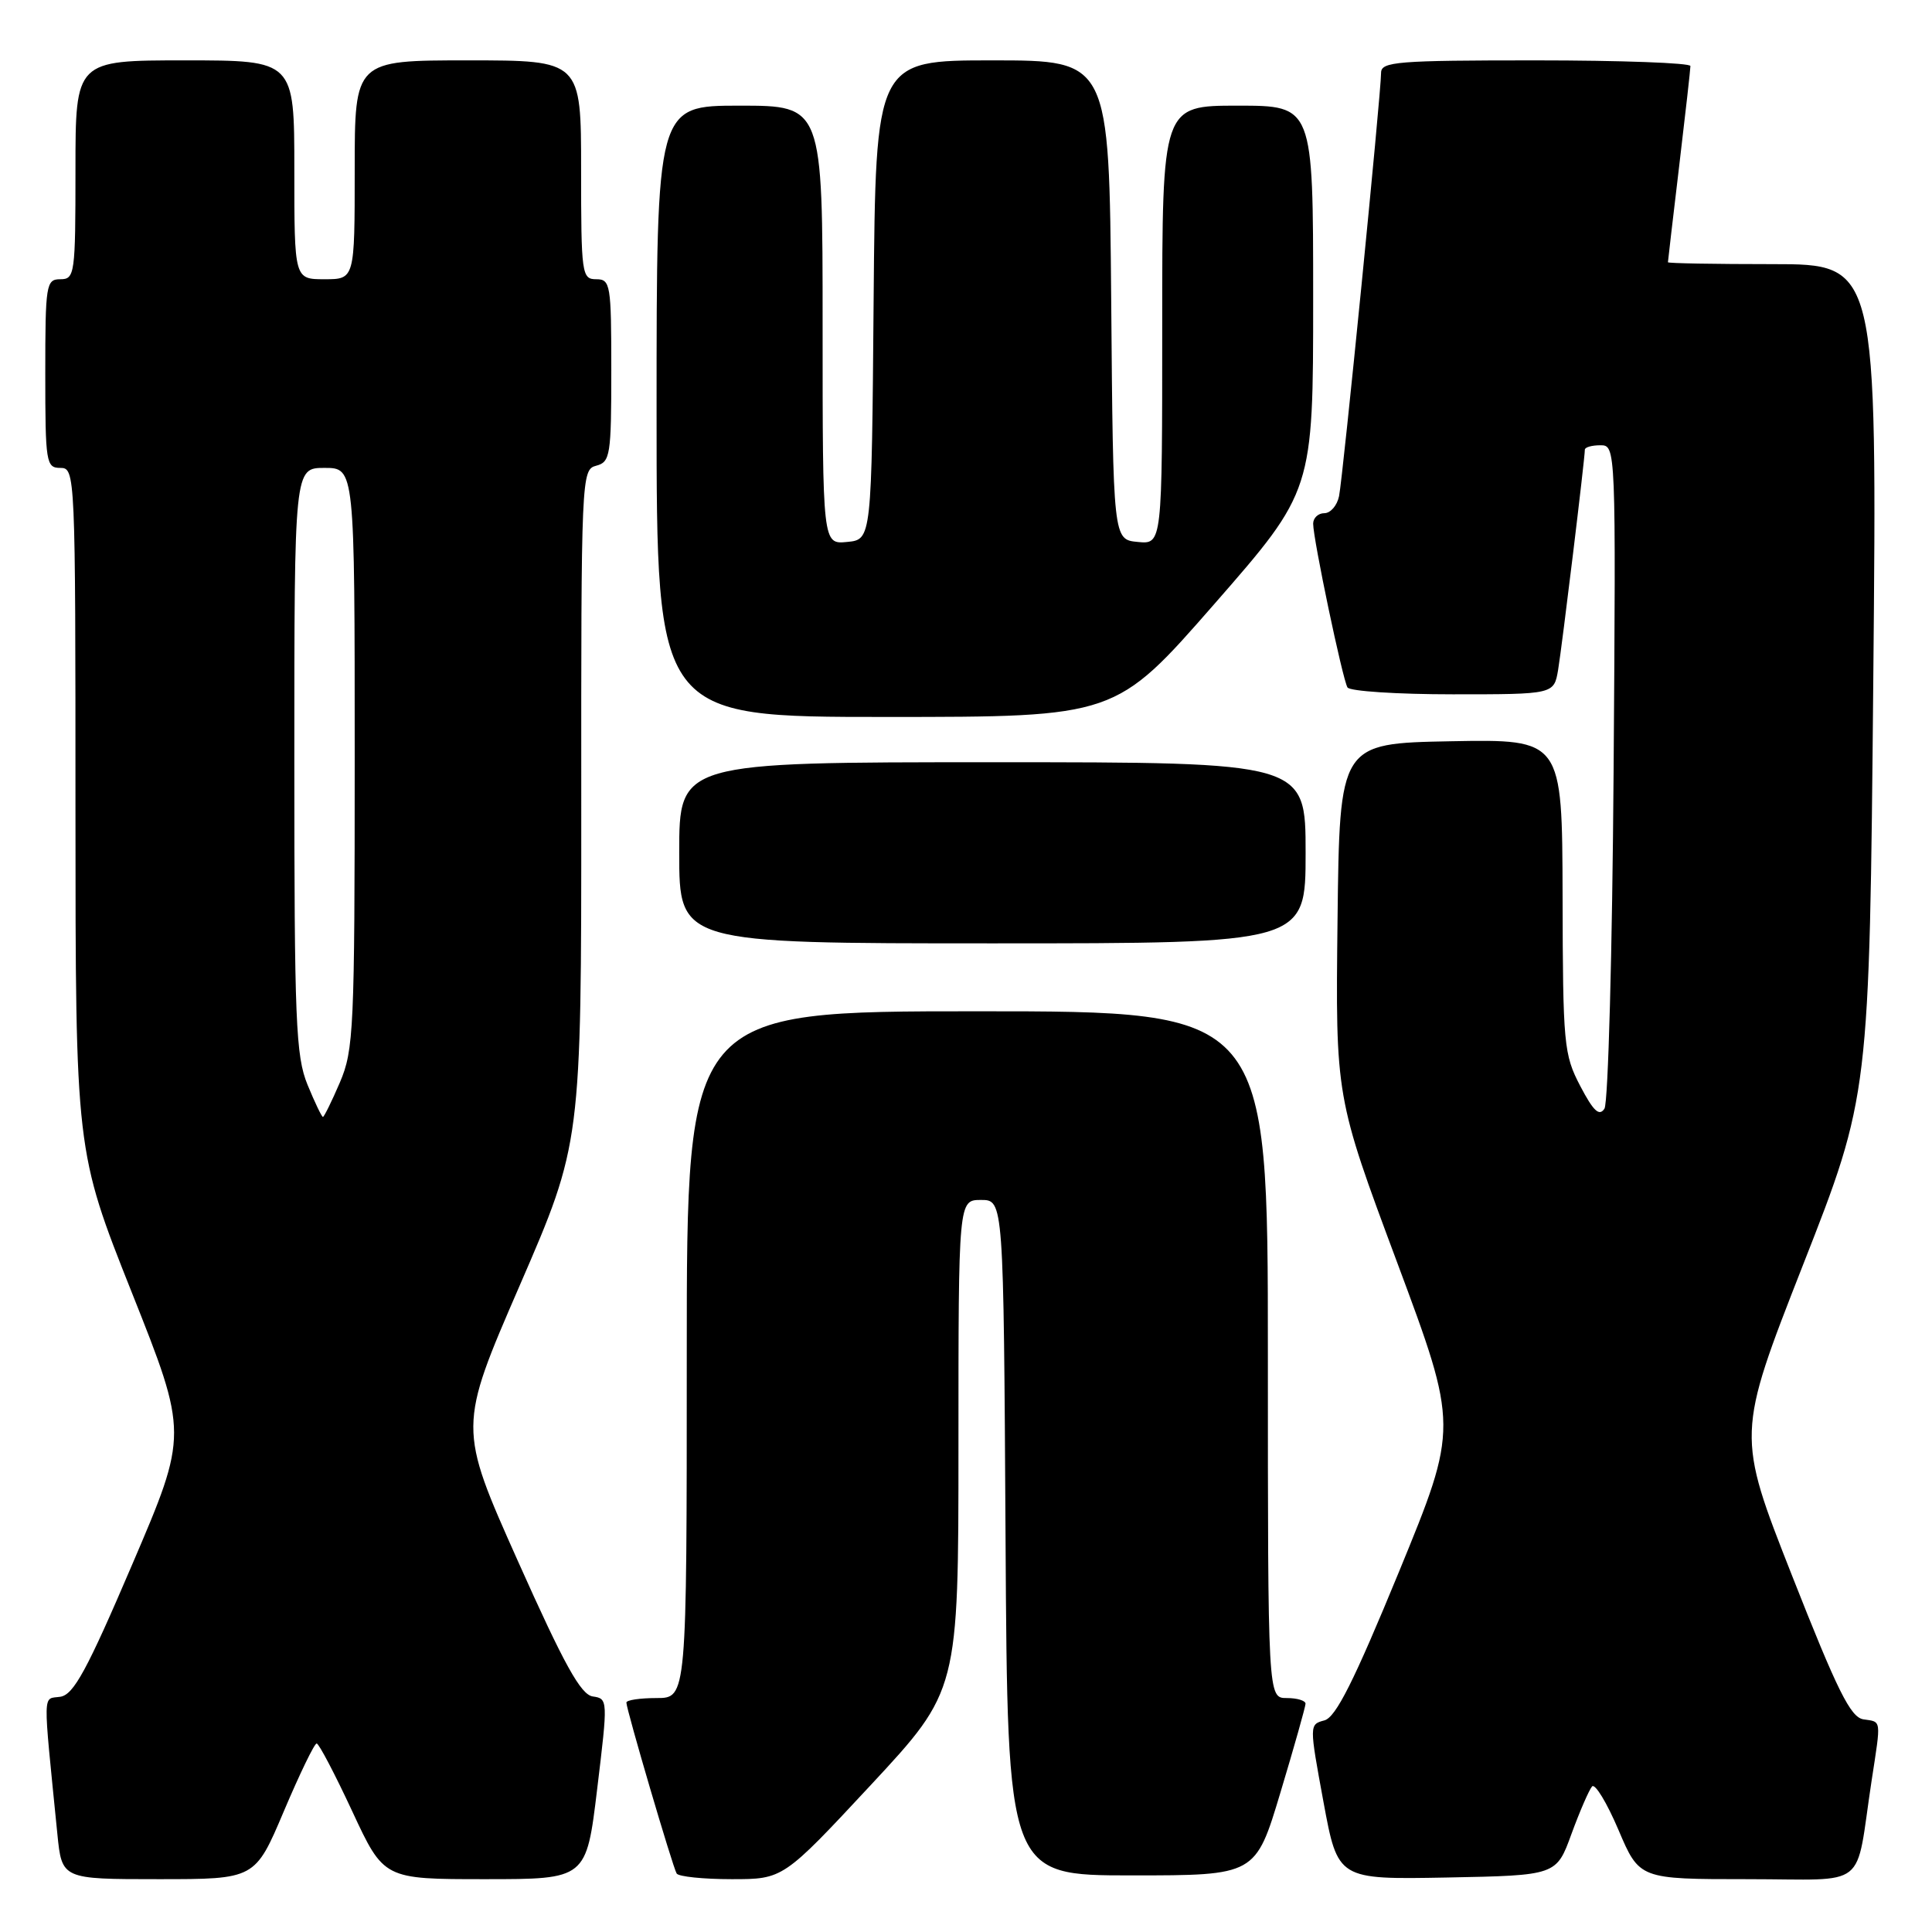 <?xml version="1.0" encoding="UTF-8" standalone="no"?>
<!DOCTYPE svg PUBLIC "-//W3C//DTD SVG 1.1//EN" "http://www.w3.org/Graphics/SVG/1.1/DTD/svg11.dtd" >
<svg xmlns="http://www.w3.org/2000/svg" xmlns:xlink="http://www.w3.org/1999/xlink" version="1.1" viewBox="0 0 256 256">
 <g >
 <path fill="currentColor"
d=" M 37.61 240.00 C 39.71 235.05 41.66 231.01 41.96 231.02 C 42.26 231.03 44.38 235.08 46.68 240.02 C 50.86 249.00 50.86 249.00 64.27 249.00 C 77.69 249.00 77.69 249.00 79.13 237.04 C 80.56 225.23 80.56 225.08 78.55 224.79 C 76.96 224.56 74.78 220.63 68.61 206.82 C 60.71 189.13 60.71 189.13 68.87 170.32 C 77.03 151.50 77.03 151.50 77.02 106.87 C 77.00 63.07 77.04 62.22 79.00 61.71 C 80.86 61.22 81.00 60.35 81.00 49.09 C 81.00 37.67 80.89 37.00 79.00 37.00 C 77.09 37.00 77.00 36.33 77.00 22.50 C 77.00 8.00 77.00 8.00 62.00 8.00 C 47.00 8.00 47.00 8.00 47.00 22.50 C 47.00 37.00 47.00 37.00 43.00 37.00 C 39.00 37.00 39.00 37.00 39.00 22.50 C 39.00 8.00 39.00 8.00 24.50 8.00 C 10.00 8.00 10.00 8.00 10.00 22.50 C 10.00 36.33 9.91 37.00 8.00 37.00 C 6.11 37.00 6.00 37.67 6.00 49.50 C 6.00 61.33 6.11 62.00 8.00 62.00 C 9.97 62.00 10.00 62.67 10.00 107.25 C 10.01 152.50 10.01 152.50 17.46 171.25 C 24.92 190.01 24.92 190.01 17.54 207.25 C 11.52 221.33 9.76 224.56 7.99 224.83 C 5.62 225.19 5.66 223.54 7.60 243.00 C 8.20 249.00 8.20 249.00 21.00 249.00 C 33.80 249.00 33.80 249.00 37.61 240.00 Z  M 115.39 236.52 C 127.00 224.03 127.00 224.03 127.00 191.52 C 127.00 159.00 127.00 159.00 129.99 159.00 C 132.98 159.00 132.98 159.00 133.24 203.75 C 133.50 248.50 133.50 248.50 149.94 248.50 C 166.37 248.50 166.37 248.50 169.67 237.50 C 171.49 231.45 172.98 226.16 172.99 225.75 C 172.99 225.34 171.88 225.00 170.50 225.00 C 168.00 225.00 168.00 225.00 168.00 179.50 C 168.00 134.00 168.00 134.00 129.50 134.00 C 91.00 134.00 91.00 134.00 91.00 179.50 C 91.00 225.00 91.00 225.00 87.00 225.00 C 84.80 225.00 83.00 225.27 83.00 225.60 C 83.00 226.52 89.14 247.40 89.66 248.25 C 89.91 248.66 93.19 249.00 96.95 249.00 C 103.77 249.00 103.77 249.00 115.39 236.52 Z  M 208.23 243.00 C 209.34 239.97 210.57 237.15 210.96 236.71 C 211.35 236.28 212.92 238.87 214.45 242.46 C 217.23 249.00 217.23 249.00 231.57 249.00 C 247.83 249.00 245.76 250.64 247.99 236.00 C 249.27 227.66 249.34 228.19 246.91 227.82 C 245.21 227.56 243.47 224.06 237.46 208.79 C 230.10 190.09 230.10 190.09 238.90 167.63 C 247.71 145.18 247.71 145.18 248.22 90.09 C 248.73 35.00 248.73 35.00 234.87 35.00 C 227.24 35.00 221.00 34.89 221.01 34.75 C 221.01 34.61 221.68 28.88 222.50 22.00 C 223.32 15.12 223.99 9.16 223.99 8.75 C 224.00 8.34 214.78 8.00 203.50 8.00 C 185.12 8.00 183.00 8.17 183.00 9.65 C 183.00 12.36 177.94 63.32 177.43 65.75 C 177.17 66.99 176.30 68.00 175.48 68.00 C 174.67 68.00 174.00 68.63 174.00 69.39 C 174.00 71.45 177.90 90.03 178.55 91.09 C 178.86 91.59 185.15 92.00 192.51 92.00 C 205.91 92.00 205.91 92.00 206.46 88.75 C 206.98 85.62 210.00 60.79 210.00 59.59 C 210.00 59.26 210.93 59.00 212.06 59.00 C 214.11 59.00 214.12 59.16 213.81 102.25 C 213.64 126.04 213.09 146.13 212.60 146.90 C 211.91 147.96 211.14 147.24 209.39 143.90 C 207.21 139.73 207.09 138.42 207.05 118.72 C 207.00 97.95 207.00 97.95 192.25 98.22 C 177.50 98.50 177.50 98.50 177.23 121.94 C 176.96 145.37 176.96 145.37 185.11 167.23 C 193.25 189.08 193.25 189.08 185.38 208.25 C 179.40 222.79 177.01 227.55 175.49 227.96 C 173.48 228.50 173.48 228.52 175.37 238.78 C 177.27 249.05 177.27 249.05 191.75 248.78 C 206.23 248.50 206.23 248.50 208.23 243.00 Z  M 173.00 113.00 C 173.00 101.00 173.00 101.00 131.50 101.00 C 90.00 101.00 90.00 101.00 90.00 113.00 C 90.00 125.00 90.00 125.00 131.50 125.00 C 173.00 125.00 173.00 125.00 173.00 113.00 Z  M 160.91 80.03 C 174.00 65.05 174.00 65.05 174.00 39.53 C 174.00 14.00 174.00 14.00 164.00 14.00 C 154.00 14.00 154.00 14.00 154.00 43.06 C 154.00 72.13 154.00 72.13 150.75 71.81 C 147.50 71.50 147.50 71.50 147.24 39.75 C 146.97 8.00 146.97 8.00 131.50 8.00 C 116.03 8.00 116.03 8.00 115.76 39.75 C 115.50 71.50 115.50 71.50 112.25 71.81 C 109.00 72.13 109.00 72.13 109.00 43.06 C 109.00 14.00 109.00 14.00 98.00 14.00 C 87.00 14.00 87.00 14.00 87.00 54.50 C 87.00 95.00 87.00 95.00 117.41 95.00 C 147.82 95.00 147.82 95.00 160.91 80.03 Z  M 40.75 143.74 C 39.19 139.93 39.00 135.35 39.00 100.74 C 39.00 62.00 39.00 62.00 43.00 62.00 C 47.00 62.00 47.00 62.00 47.00 100.42 C 47.00 136.38 46.87 139.13 45.04 143.42 C 43.96 145.94 42.94 148.00 42.79 148.00 C 42.63 147.99 41.71 146.08 40.75 143.74 Z "/>
</g>
</svg>